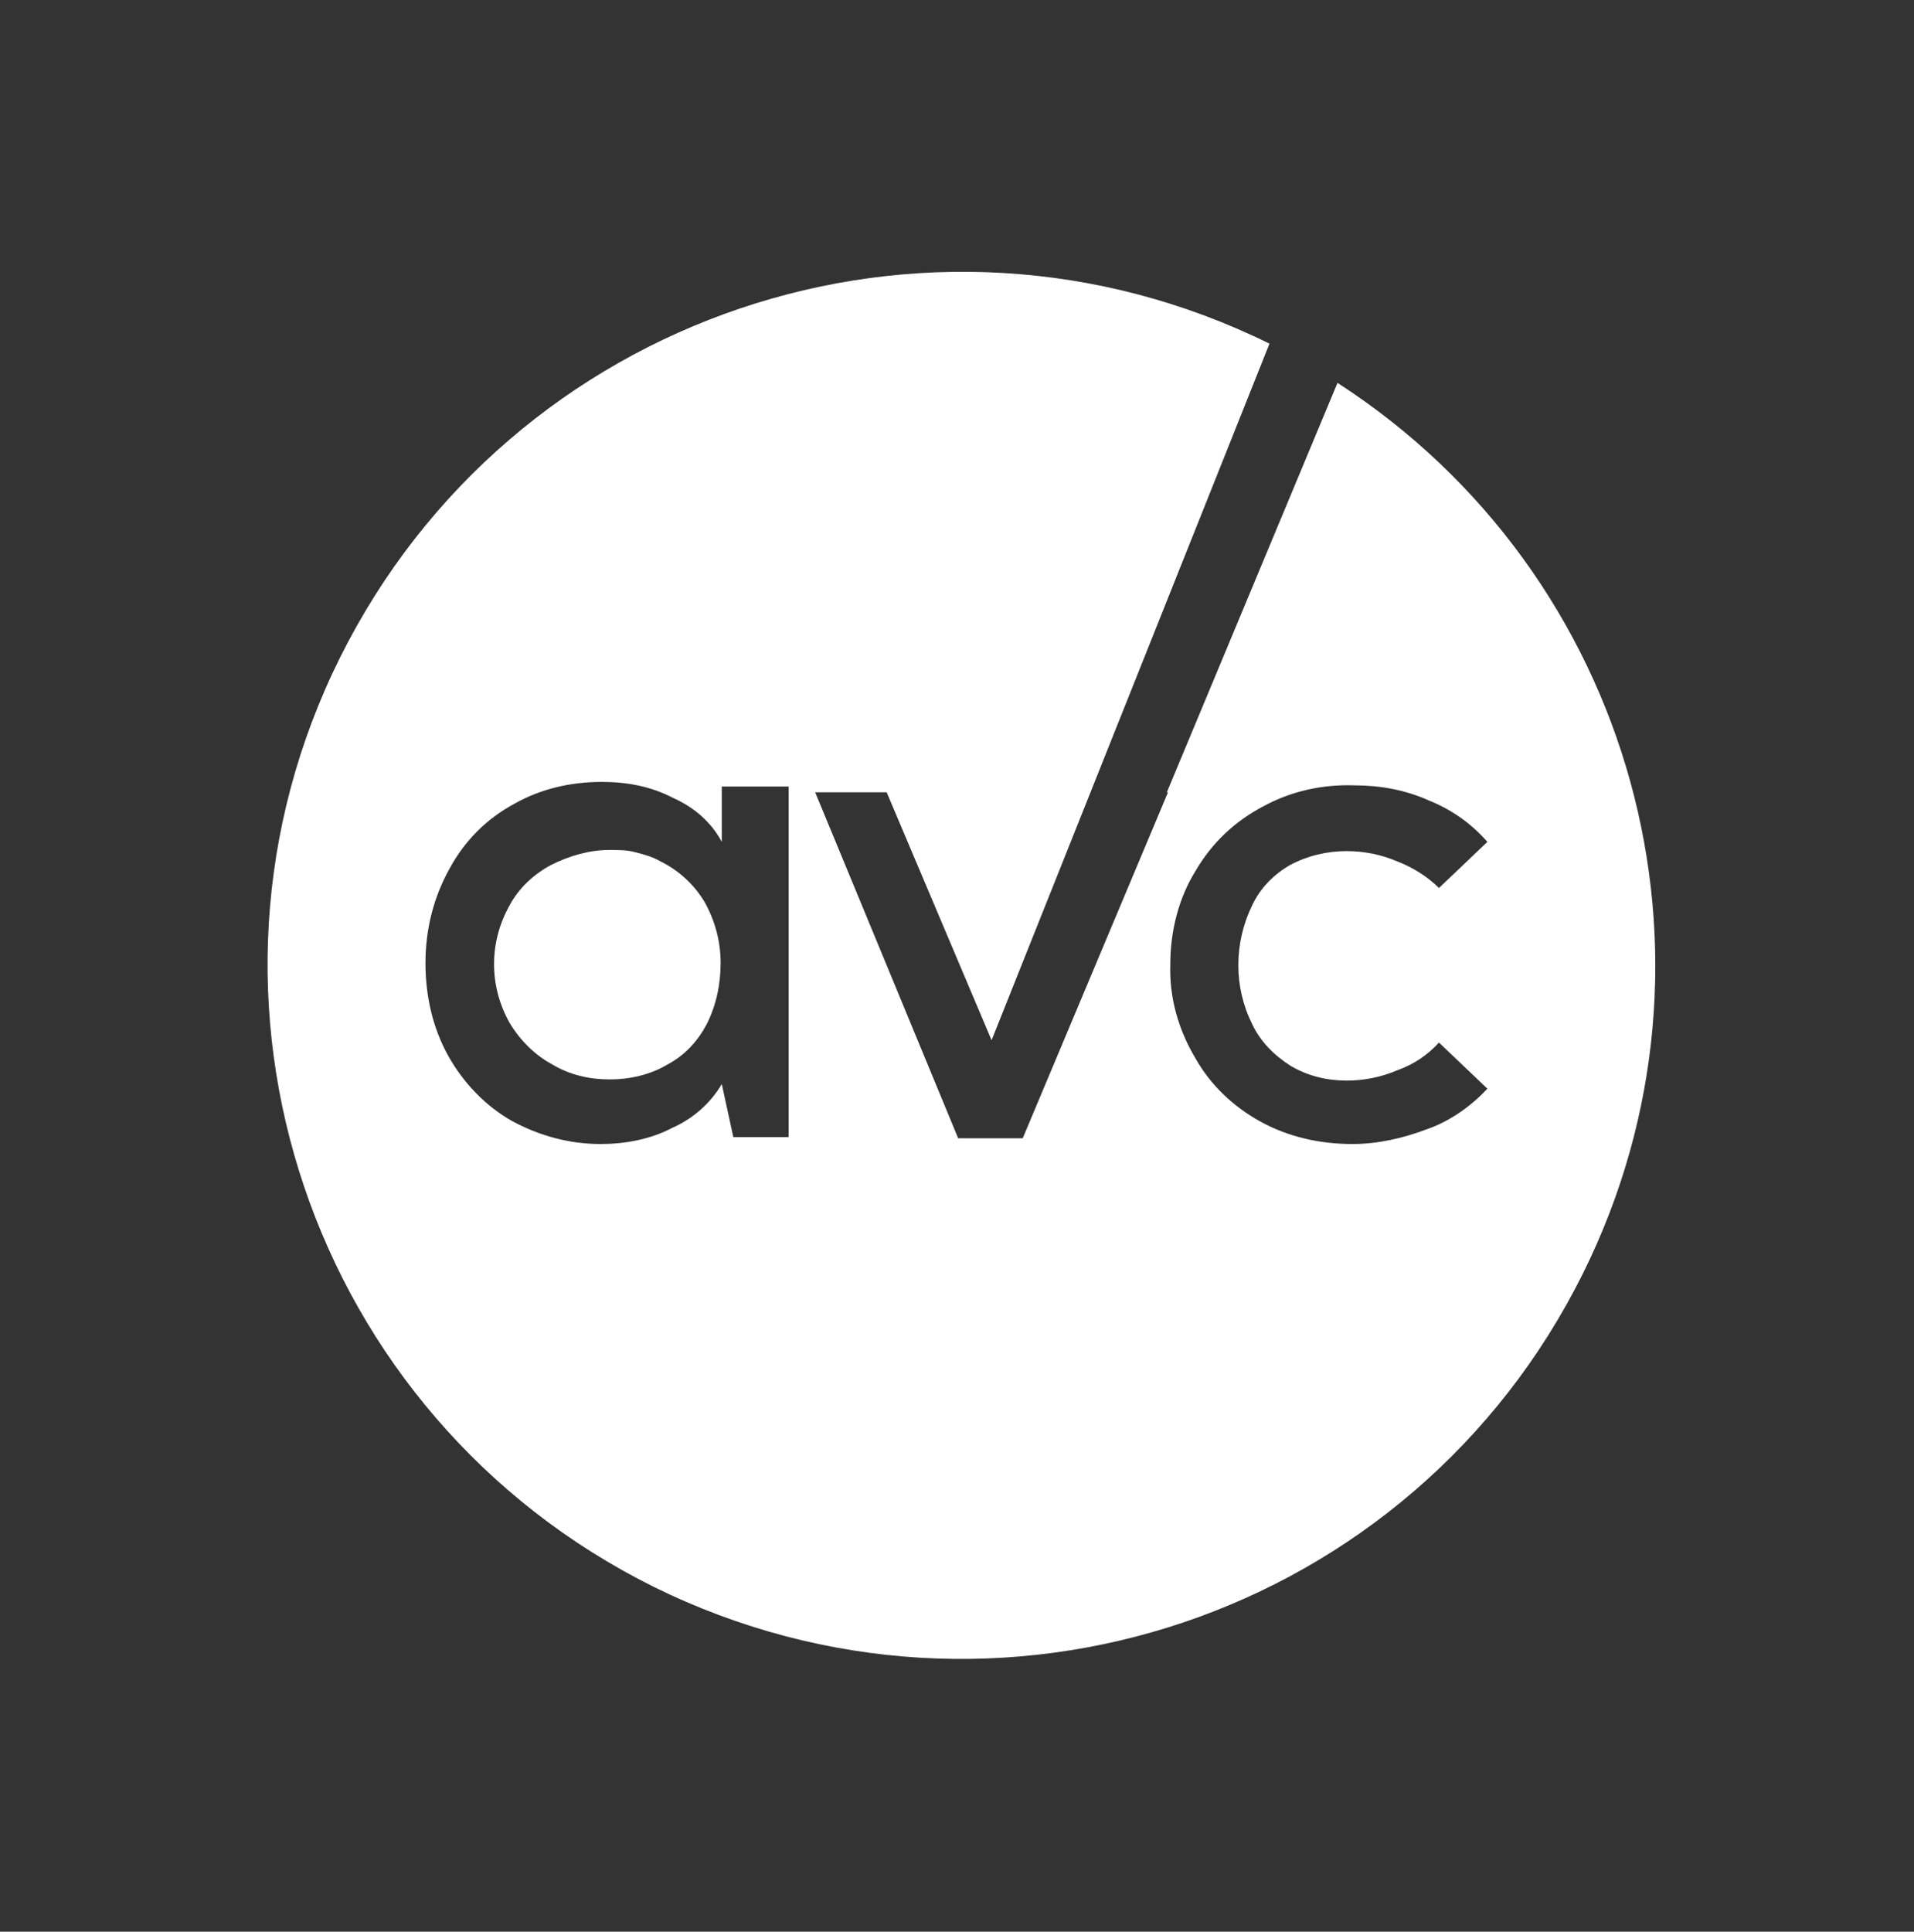 <?xml version="1.0" encoding="utf-8"?>
<!-- Generator: Adobe Illustrator 23.0.4, SVG Export Plug-In . SVG Version: 6.00 Build 0)  -->
<svg version="1.1" id="Layer_1" xmlns="http://www.w3.org/2000/svg" xmlns:xlink="http://www.w3.org/1999/xlink" x="0px" y="0px"
	 viewBox="0 0 166 167.5" style="enable-background:new 0 0 166 167.5;" xml:space="preserve">
<rect x="0" y="0" width="166" height="167.5" fill="#333333" stroke="none"/>
<style type="text/css">
	.st0{fill:#FFFFFF;}
</style>
<title>Footerlogo</title>
<g>
	<path class="st0" d="M57.3,74.7c-0.7-0.4-1.4-0.6-2.2-0.8c-0.7-0.2-1.5-0.2-2.2-0.2c-1.8,0-3.5,0.5-5.1,1.3c-1.5,0.8-2.8,2-3.6,3.5
		c-1.8,3.2-1.8,7,0,10.2c0.9,1.5,2.2,2.8,3.7,3.6c1.5,0.9,3.2,1.3,5,1.3c1.7,0,3.5-0.4,5-1.3c1.5-0.8,2.6-2,3.4-3.5
		c0.8-1.6,1.2-3.4,1.2-5.3c0-1.9-0.5-3.7-1.4-5.3C60.2,76.7,58.9,75.5,57.3,74.7z"/>
	<path class="st0" d="M116,33.2l-14.8,35.5h0.1l-12.6,30h-5.6l-12.4-30h6.2L86,90.2l24.1-60.4C80.3,15.1,44.3,27.3,29.5,57
		s-2.6,65.8,27.2,80.6c29.8,14.7,65.8,2.6,80.6-27.2C150.9,83,141.7,49.8,116,33.2z M68.4,98.6h-4.8l-1-4.6c-1,1.7-2.5,3-4.3,3.8
		c-1.9,1-4.1,1.4-6.2,1.4c-2.7,0-5.3-0.7-7.7-2c-2.3-1.3-4.2-3.3-5.5-5.6c-1.4-2.5-2-5.3-2-8.1c0-2.9,0.7-5.7,2.1-8.2
		c1.3-2.4,3.2-4.3,5.6-5.6c2.3-1.3,4.9-1.9,7.6-1.9c2.2,0,4.3,0.4,6.2,1.4c1.8,0.8,3.3,2.1,4.2,3.8v-4.8h5.8V98.6z M123.8,97.9
		c-2.1,0.8-4.3,1.3-6.5,1.3c-2.8,0-5.5-0.6-7.9-1.9c-2.4-1.3-4.4-3.2-5.7-5.5c-1.5-2.5-2.3-5.3-2.2-8.2c0-2.8,0.7-5.7,2.2-8.1
		c1.4-2.4,3.4-4.3,5.9-5.6c2.4-1.3,5.1-1.9,7.9-1.8c2.2,0,4.4,0.4,6.4,1.3c2,0.8,3.7,2,5.1,3.6l-4.2,4c-1-1-2.3-1.8-3.6-2.3
		c-1.4-0.6-2.9-0.9-4.4-0.9c-1.7,0-3.4,0.4-4.9,1.2c-1.4,0.8-2.6,2-3.3,3.5c-1.6,3.3-1.6,7.1,0,10.3c0.7,1.5,1.9,2.7,3.3,3.6
		c1.5,0.9,3.2,1.3,4.9,1.3c1.5,0,3-0.3,4.4-0.9c1.4-0.5,2.6-1.3,3.6-2.4l4.2,4C127.6,95.9,125.8,97.2,123.8,97.9z"/>
</g>
</svg>
